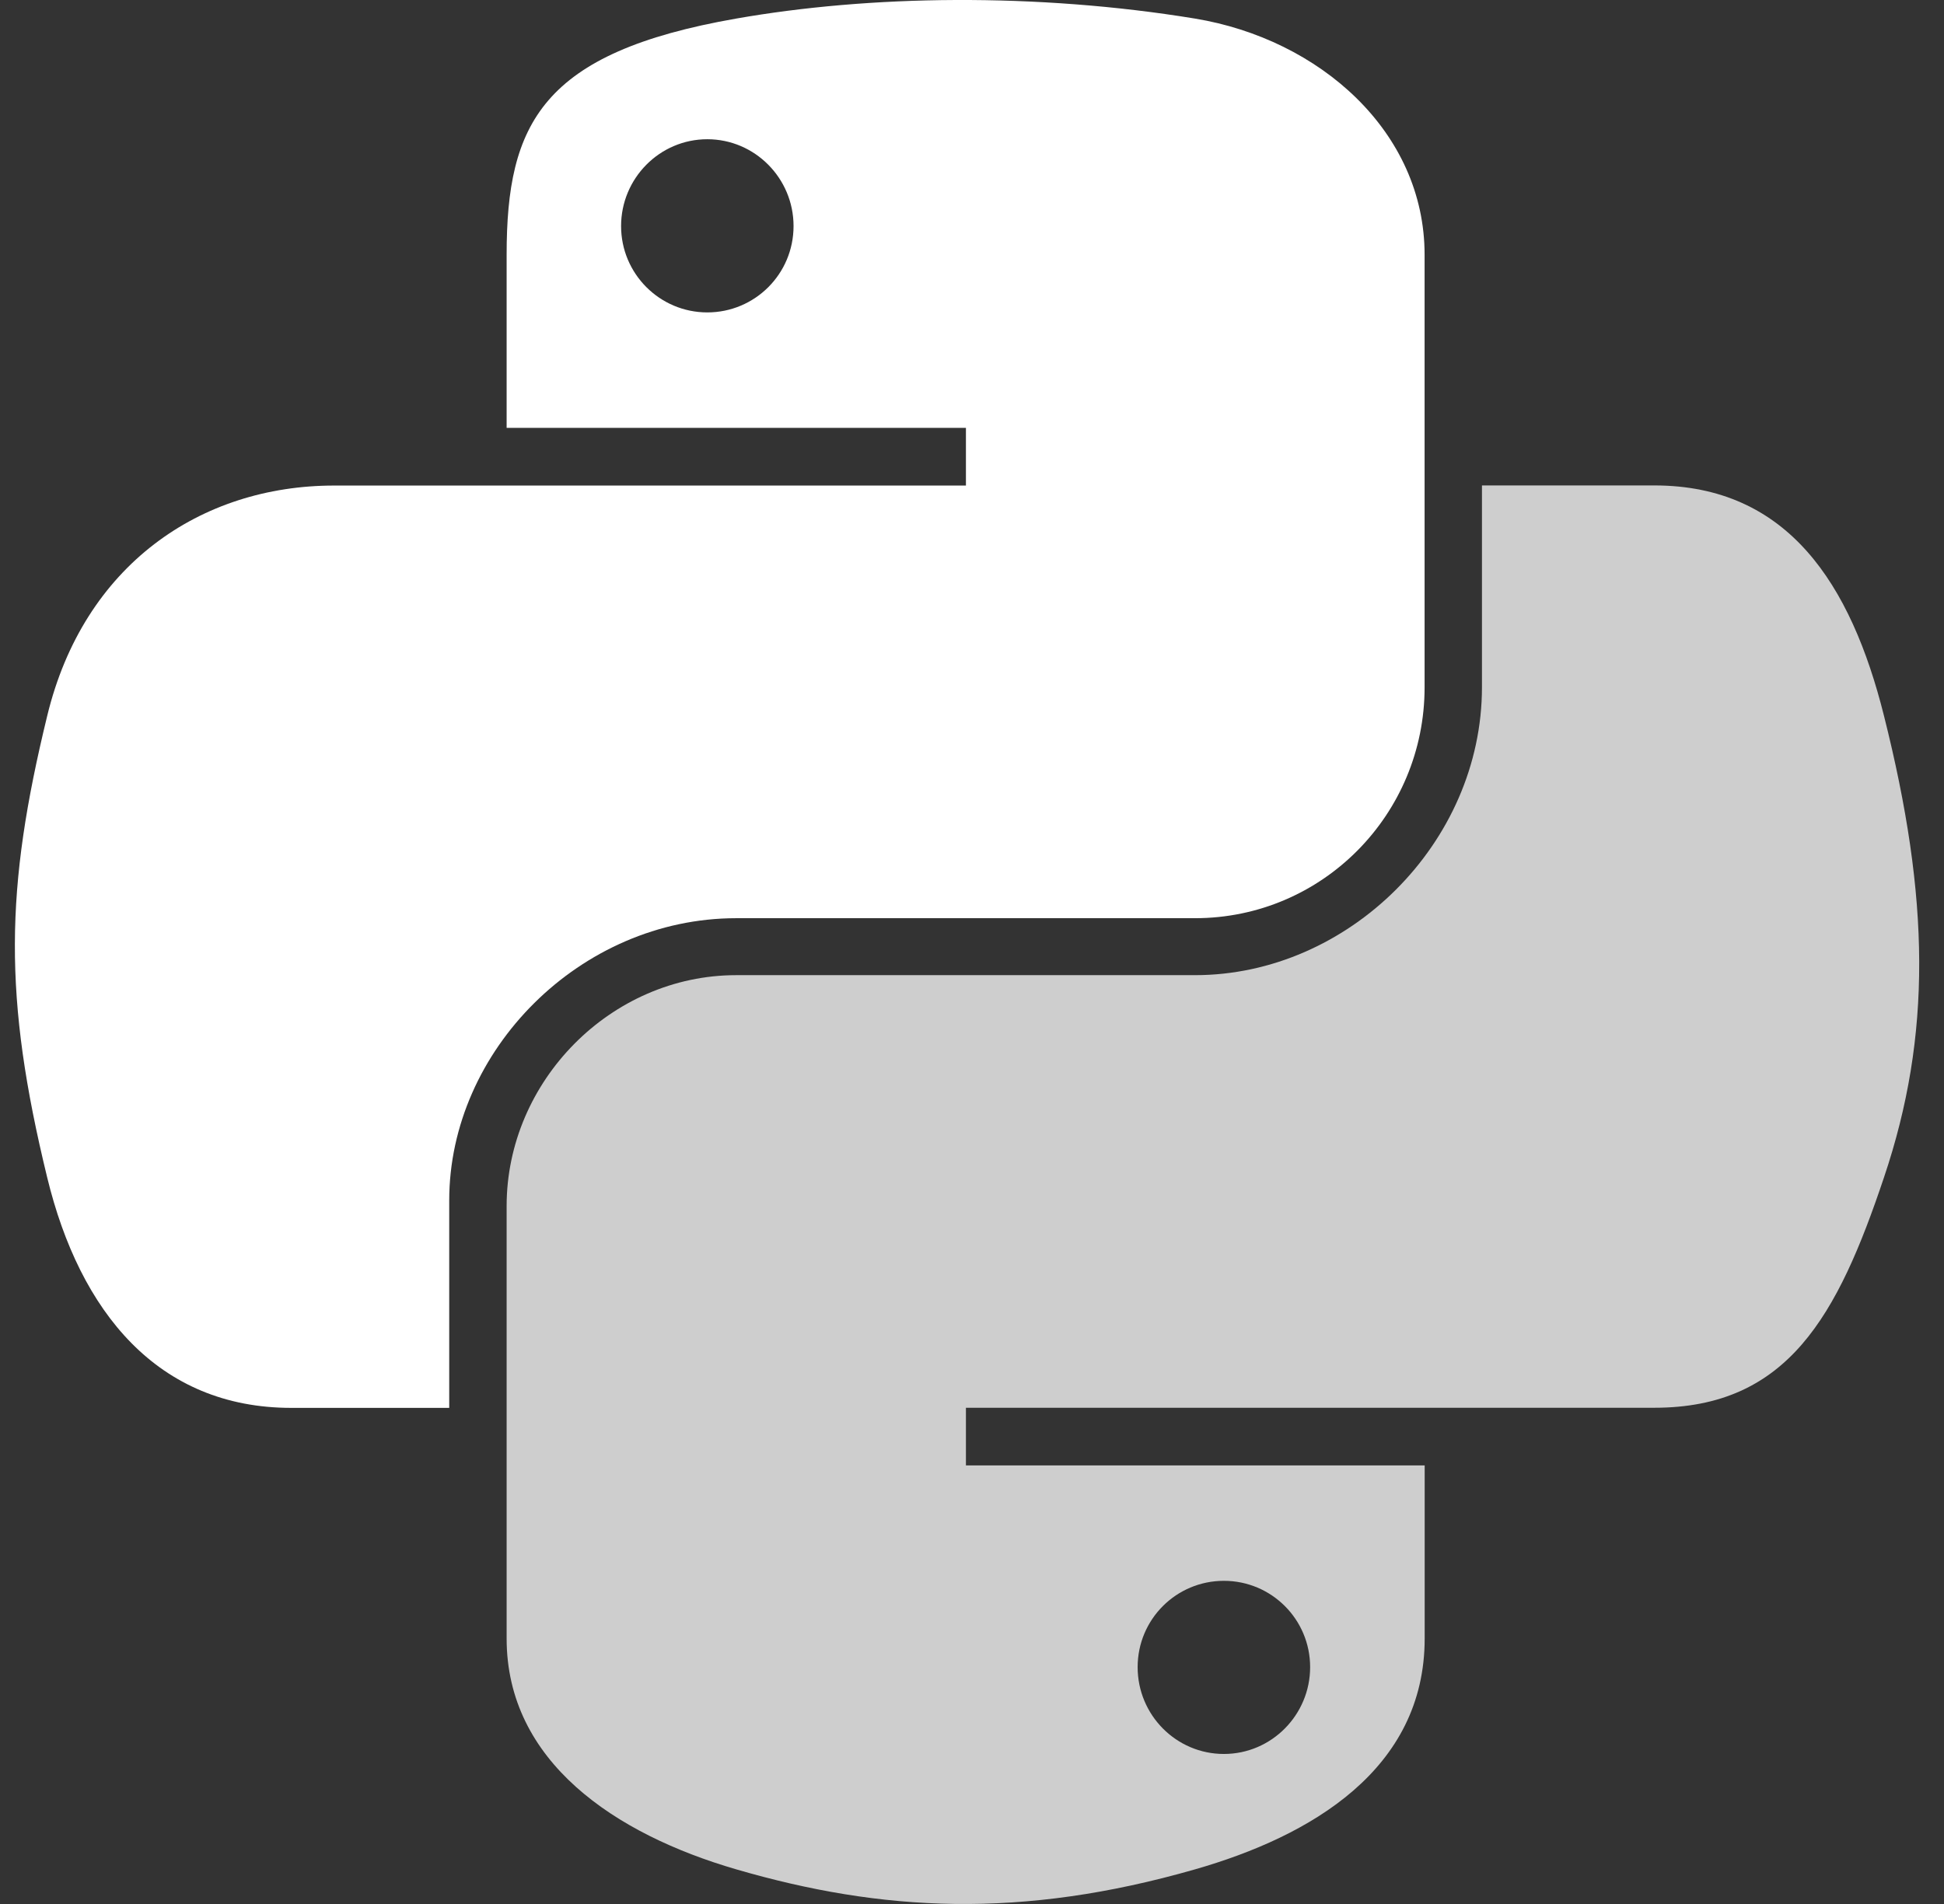 <svg width="49" height="48" viewBox="0 0 49 48" fill="none" xmlns="http://www.w3.org/2000/svg">
<rect x="0" y="0" width="49" height="48" fill="#333333" stroke="none"/>
<path d="M24.09 0C22.11 0.008 20.222 0.176 18.558 0.468C13.658 1.324 12.77 3.115 12.77 6.421V10.787H24.347V12.241H8.422C5.059 12.241 2.11 14.242 1.19 18.047C0.127 22.41 0.08 25.13 1.19 29.686C2.013 33.076 3.98 35.493 7.344 35.493H11.323V30.262C11.323 26.482 14.629 23.148 18.556 23.148H30.119C33.337 23.148 35.908 20.527 35.908 17.328V6.421C35.908 3.319 33.261 0.986 30.119 0.468C28.131 0.142 26.068 -0.008 24.09 0ZM17.828 3.51C19.024 3.51 20.002 4.491 20.002 5.699C20.002 6.908 19.026 7.876 17.828 7.876C16.631 7.876 15.655 6.903 15.655 5.699C15.655 4.496 16.628 3.51 17.828 3.51Z" fill="white"/>
<path d="M37.354 12.238V17.323C37.354 21.264 33.975 24.584 30.122 24.584H18.558C15.39 24.584 12.77 27.264 12.77 30.403V41.307C12.77 44.412 15.499 46.237 18.558 47.127C22.223 48.194 25.738 48.385 30.122 47.127C33.036 46.292 35.91 44.613 35.91 41.307V36.944H24.347V35.49H41.699C45.065 35.49 46.319 33.168 47.487 29.684C48.696 26.098 48.646 22.648 47.487 18.045C46.657 14.731 45.068 12.238 41.699 12.238H37.354ZM30.849 39.853C32.05 39.853 33.023 40.826 33.023 42.029C33.023 43.232 32.05 44.218 30.849 44.218C29.649 44.218 28.675 43.237 28.675 42.029C28.675 40.821 29.651 39.853 30.849 39.853Z" fill="#CECECE"/>
</svg>
